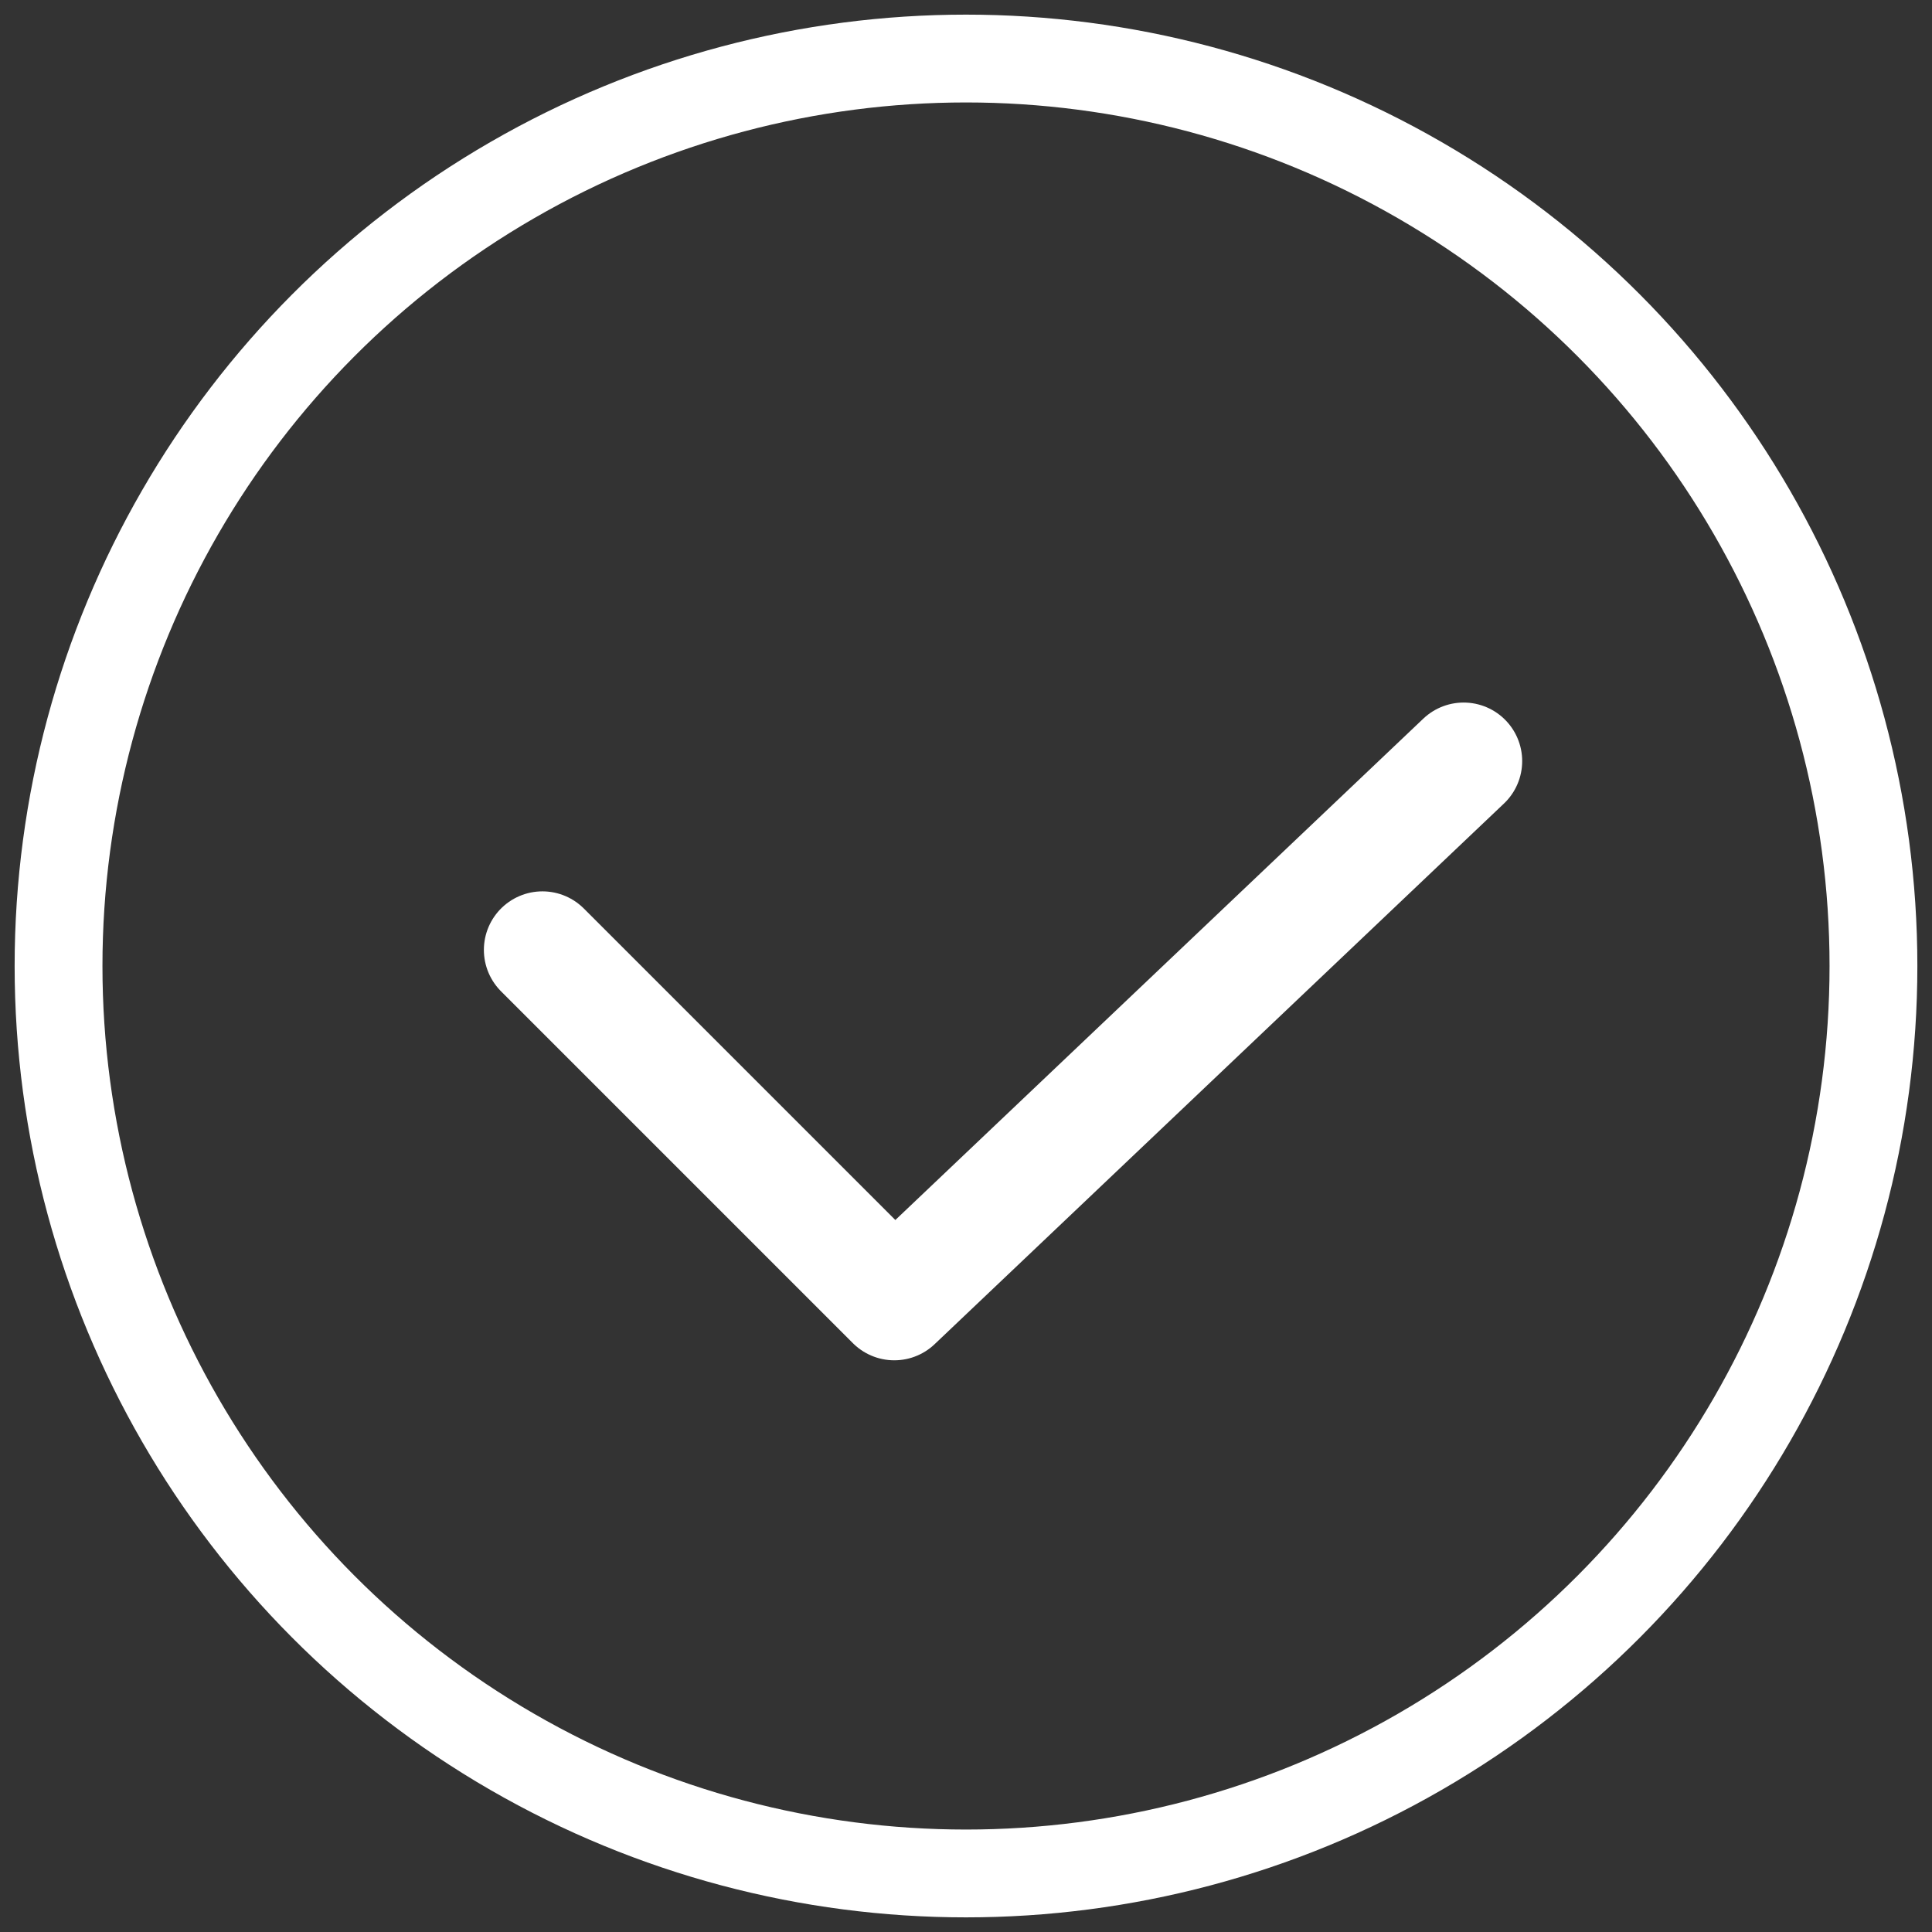 <svg xmlns="http://www.w3.org/2000/svg" width="100%" height="100%" viewBox="0 0 66 66"><rect x="0" y="0" width="66" height="66" fill="#333333" stroke="none"/><g fill="none" fill-rule="evenodd" stroke="#FFF" transform="translate(2 2)"><circle cx="31" cy="31" r="31" stroke-width="3"/><path stroke-linecap="round" stroke-linejoin="round" stroke-width="4" d="M48 24L28.55 42.47 16.53 30.45"/></g></svg>